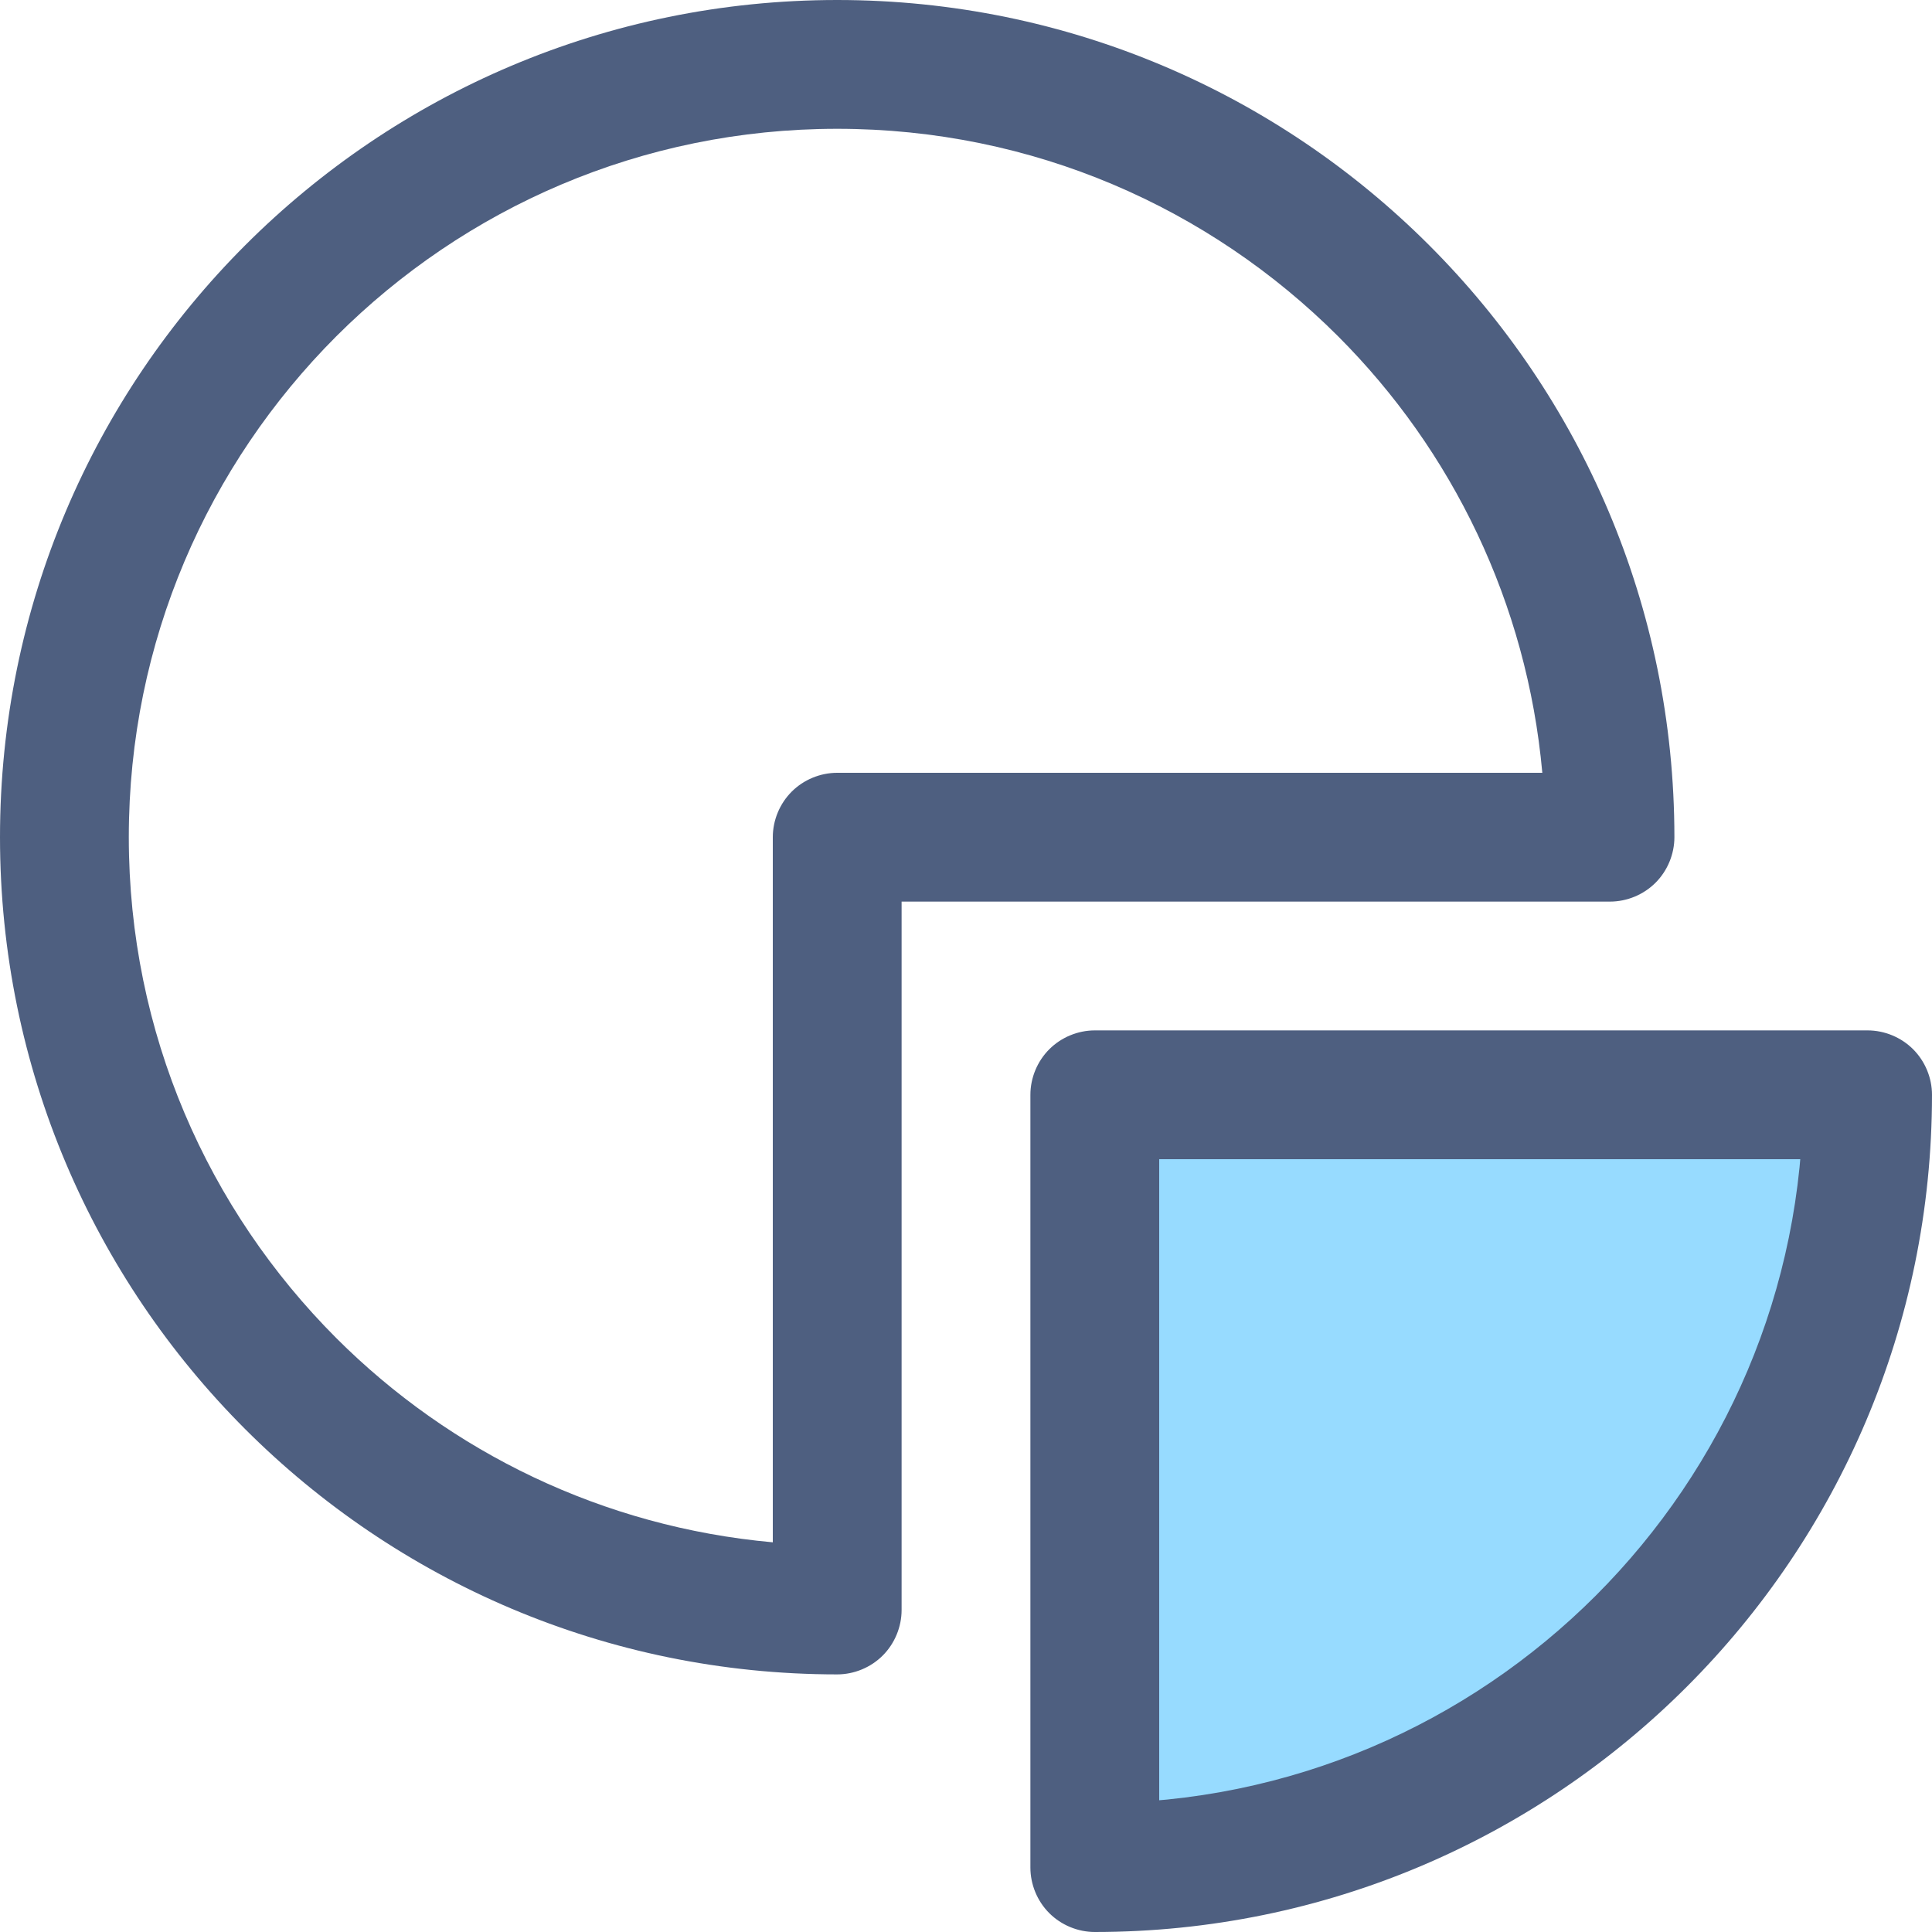 <?xml version="1.0" encoding="iso-8859-1"?>
<!-- Generator: Adobe Illustrator 19.0.0, SVG Export Plug-In . SVG Version: 6.00 Build 0)  -->
<svg version="1.1" id="Layer_1" xmlns="http://www.w3.org/2000/svg" xmlns:xlink="http://www.w3.org/1999/xlink" x="0px" y="0px"
	 viewBox="0 0 480 480" style="enable-background:new 0 0 480 480;" xml:space="preserve">
<path style="fill:#4E5F80;" d="M208,0C93.12,0.016,0.016,93.12,0,208c0.016,114.88,93.12,207.984,208,208
	c4.208,0,8.336-1.712,11.312-4.688S224,404.208,224,400V224h176c4.208,0,8.336-1.712,11.312-4.688S416,212.208,416,208
	C415.984,93.12,322.88,0.016,208,0z M32,208c0-48.656,19.68-92.544,51.552-124.448C115.456,51.68,159.344,32,208,32
	s92.544,19.68,124.448,51.552c28.336,28.352,46.928,66.224,50.736,108.448H208c-4.208,0-8.336,1.712-11.312,4.688
	S192,203.792,192,208v175.184c-42.224-3.808-80.096-22.4-108.448-50.736C51.68,300.544,32,256.656,32,208z"/>
<path style="fill:#97DBFF;" d="M272,464c106.032,0,192-85.968,192-192H272V464z"/>
<path style="fill:#4E5F80;" d="M272,464v16c114.88-0.016,207.984-93.12,208-208c0-4.208-1.712-8.336-4.688-11.312
	C472.336,257.712,468.208,256,464,256H272c-4.208,0-8.336,1.712-11.312,4.688C257.712,263.664,256,267.792,256,272v192
	c0,4.208,1.712,8.336,4.688,11.312S267.792,480,272,480V464h16V288h176v-16h-16c0,48.656-19.68,92.544-51.552,124.448
	C364.544,428.32,320.656,448,272,448V464h16H272z"/>
<g>
</g>
<g>
</g>
<g>
</g>
<g>
</g>
<g>
</g>
<g>
</g>
<g>
</g>
<g>
</g>
<g>
</g>
<g>
</g>
<g>
</g>
<g>
</g>
<g>
</g>
<g>
</g>
<g>
</g>
</svg>
